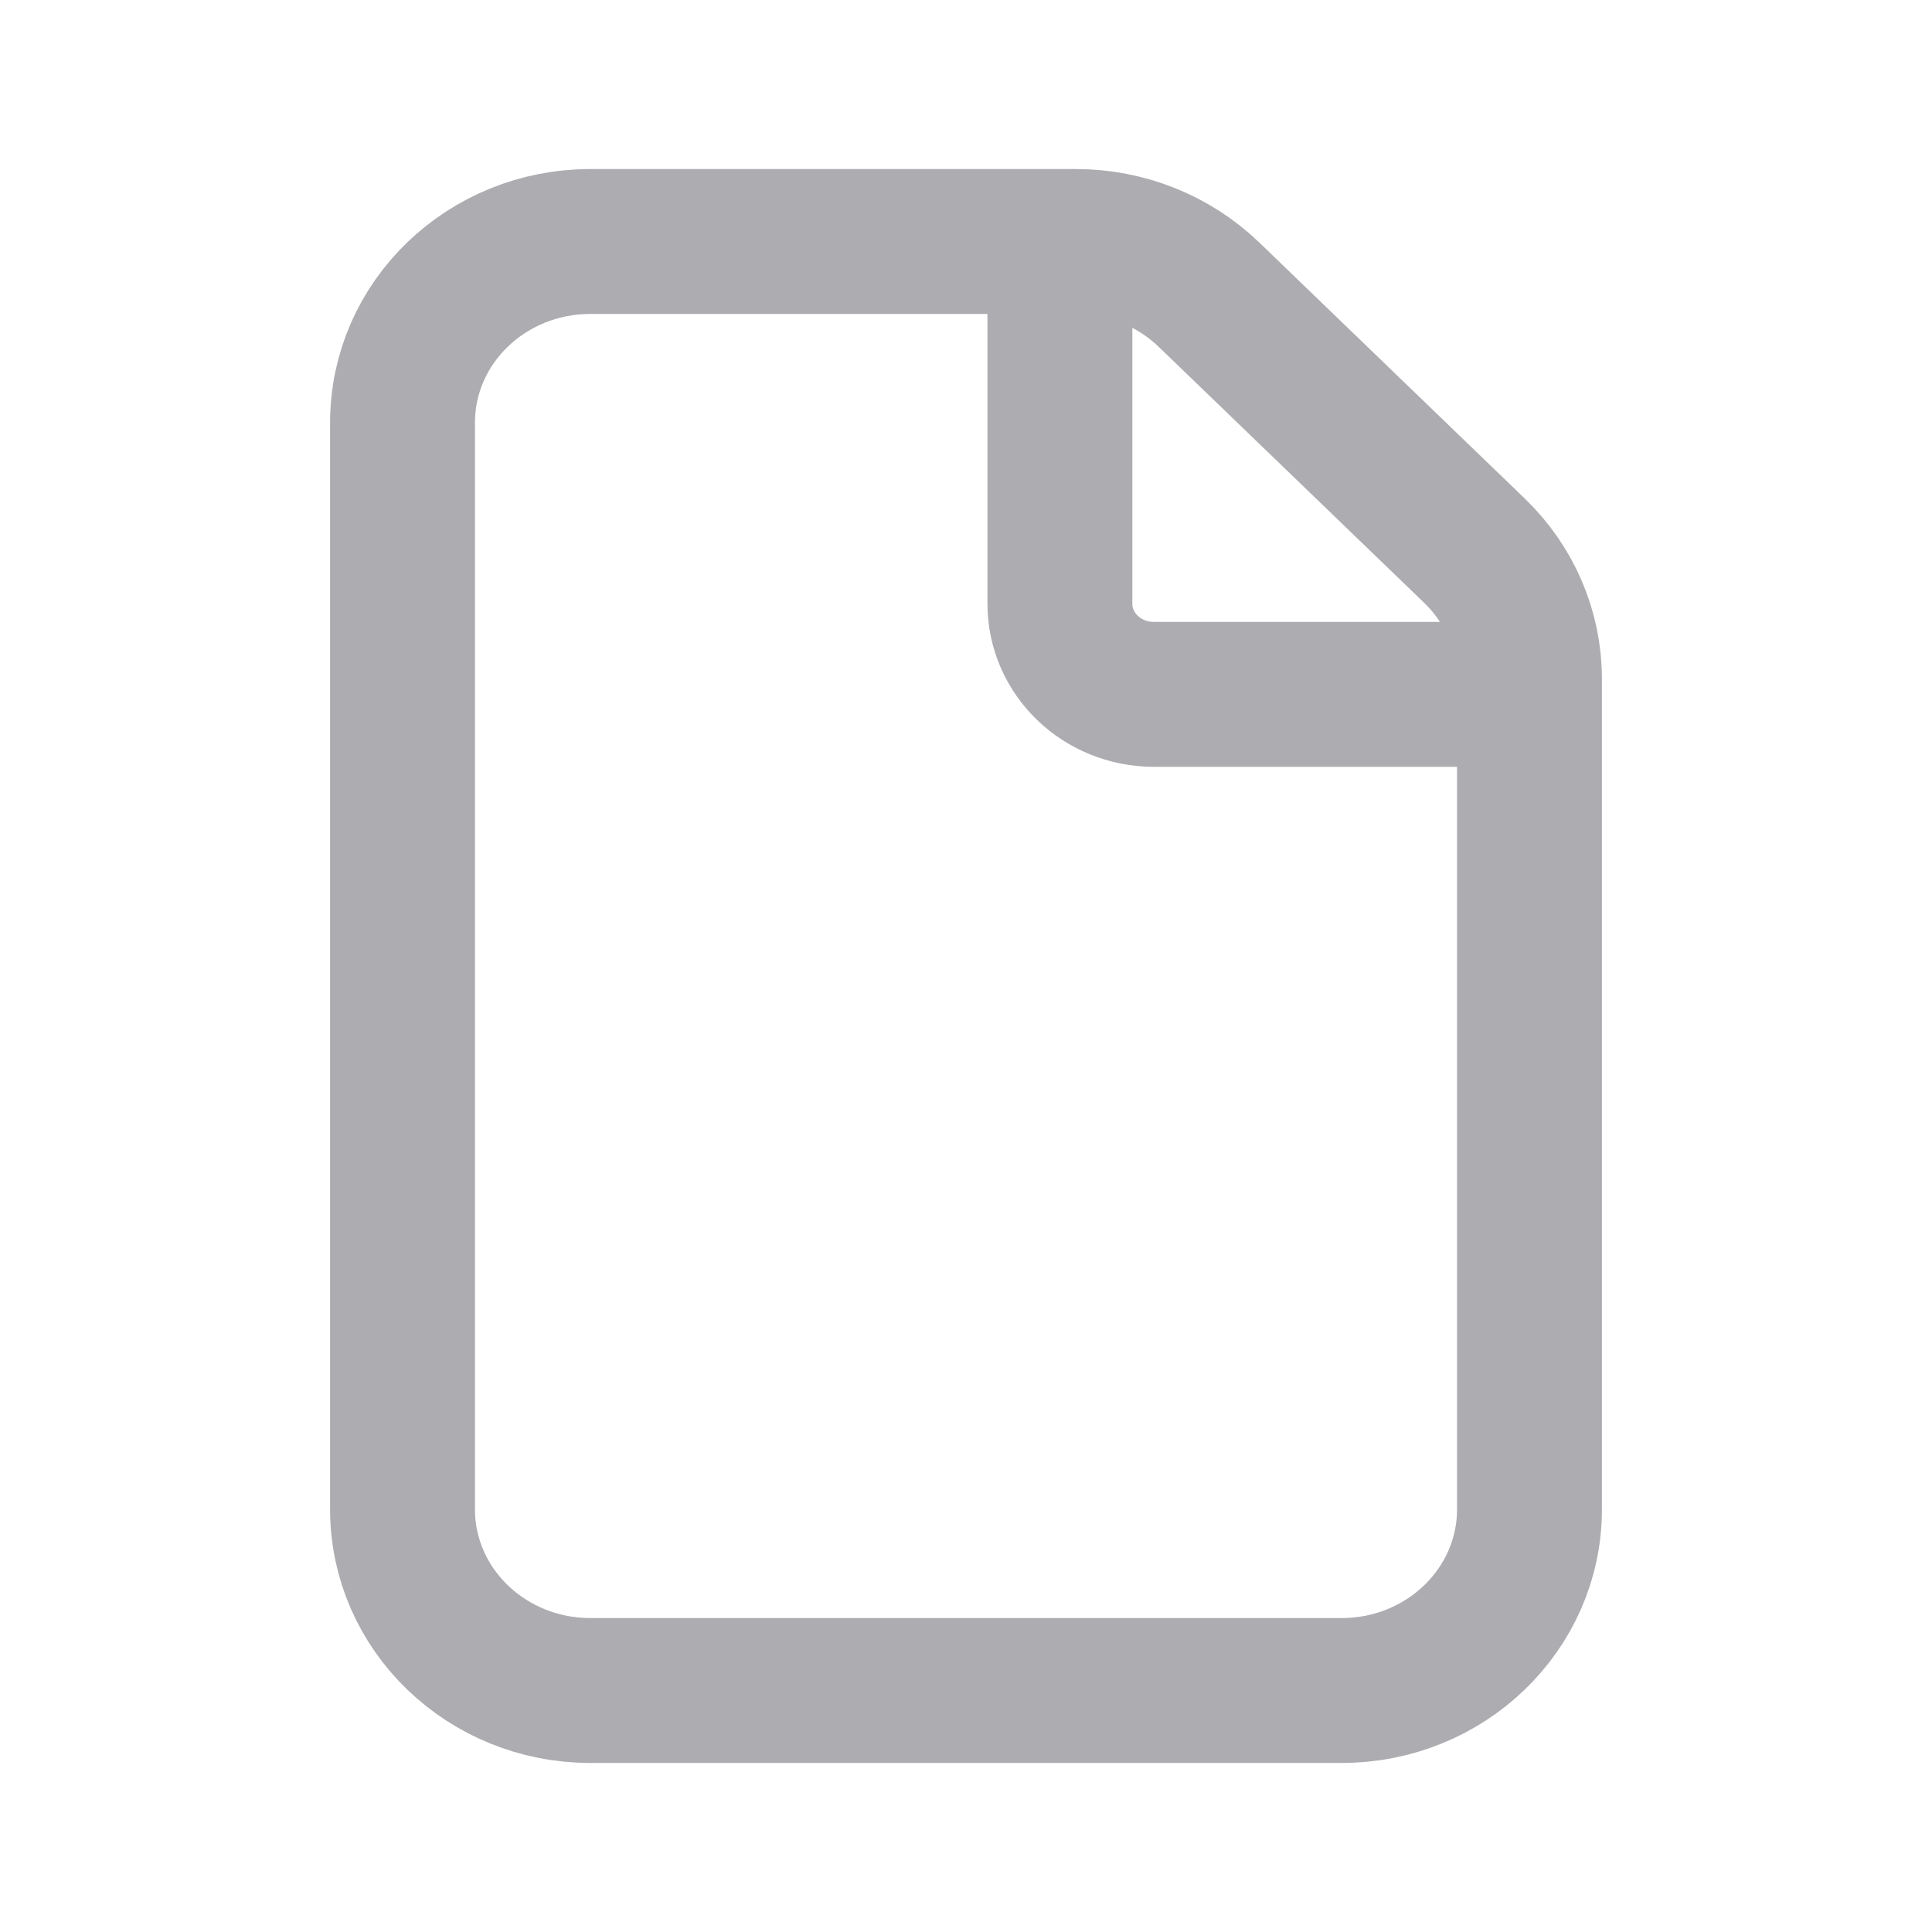 <svg width="20" height="20" viewBox="0 0 20 20" fill="none" xmlns="http://www.w3.org/2000/svg">
<path d="M10.972 2.5V6.25C10.972 6.768 11.407 7.188 11.944 7.188H15.833M11.139 2.5H6.111C5.037 2.5 4.167 3.339 4.167 4.375V15.625C4.167 16.66 5.037 17.5 6.111 17.5H13.889C14.963 17.5 15.833 16.66 15.833 15.625V7.027C15.833 6.529 15.628 6.052 15.264 5.701L12.514 3.049C12.149 2.698 11.655 2.5 11.139 2.5Z" stroke="#ADACB0" stroke-width="1.5"/>
</svg>
